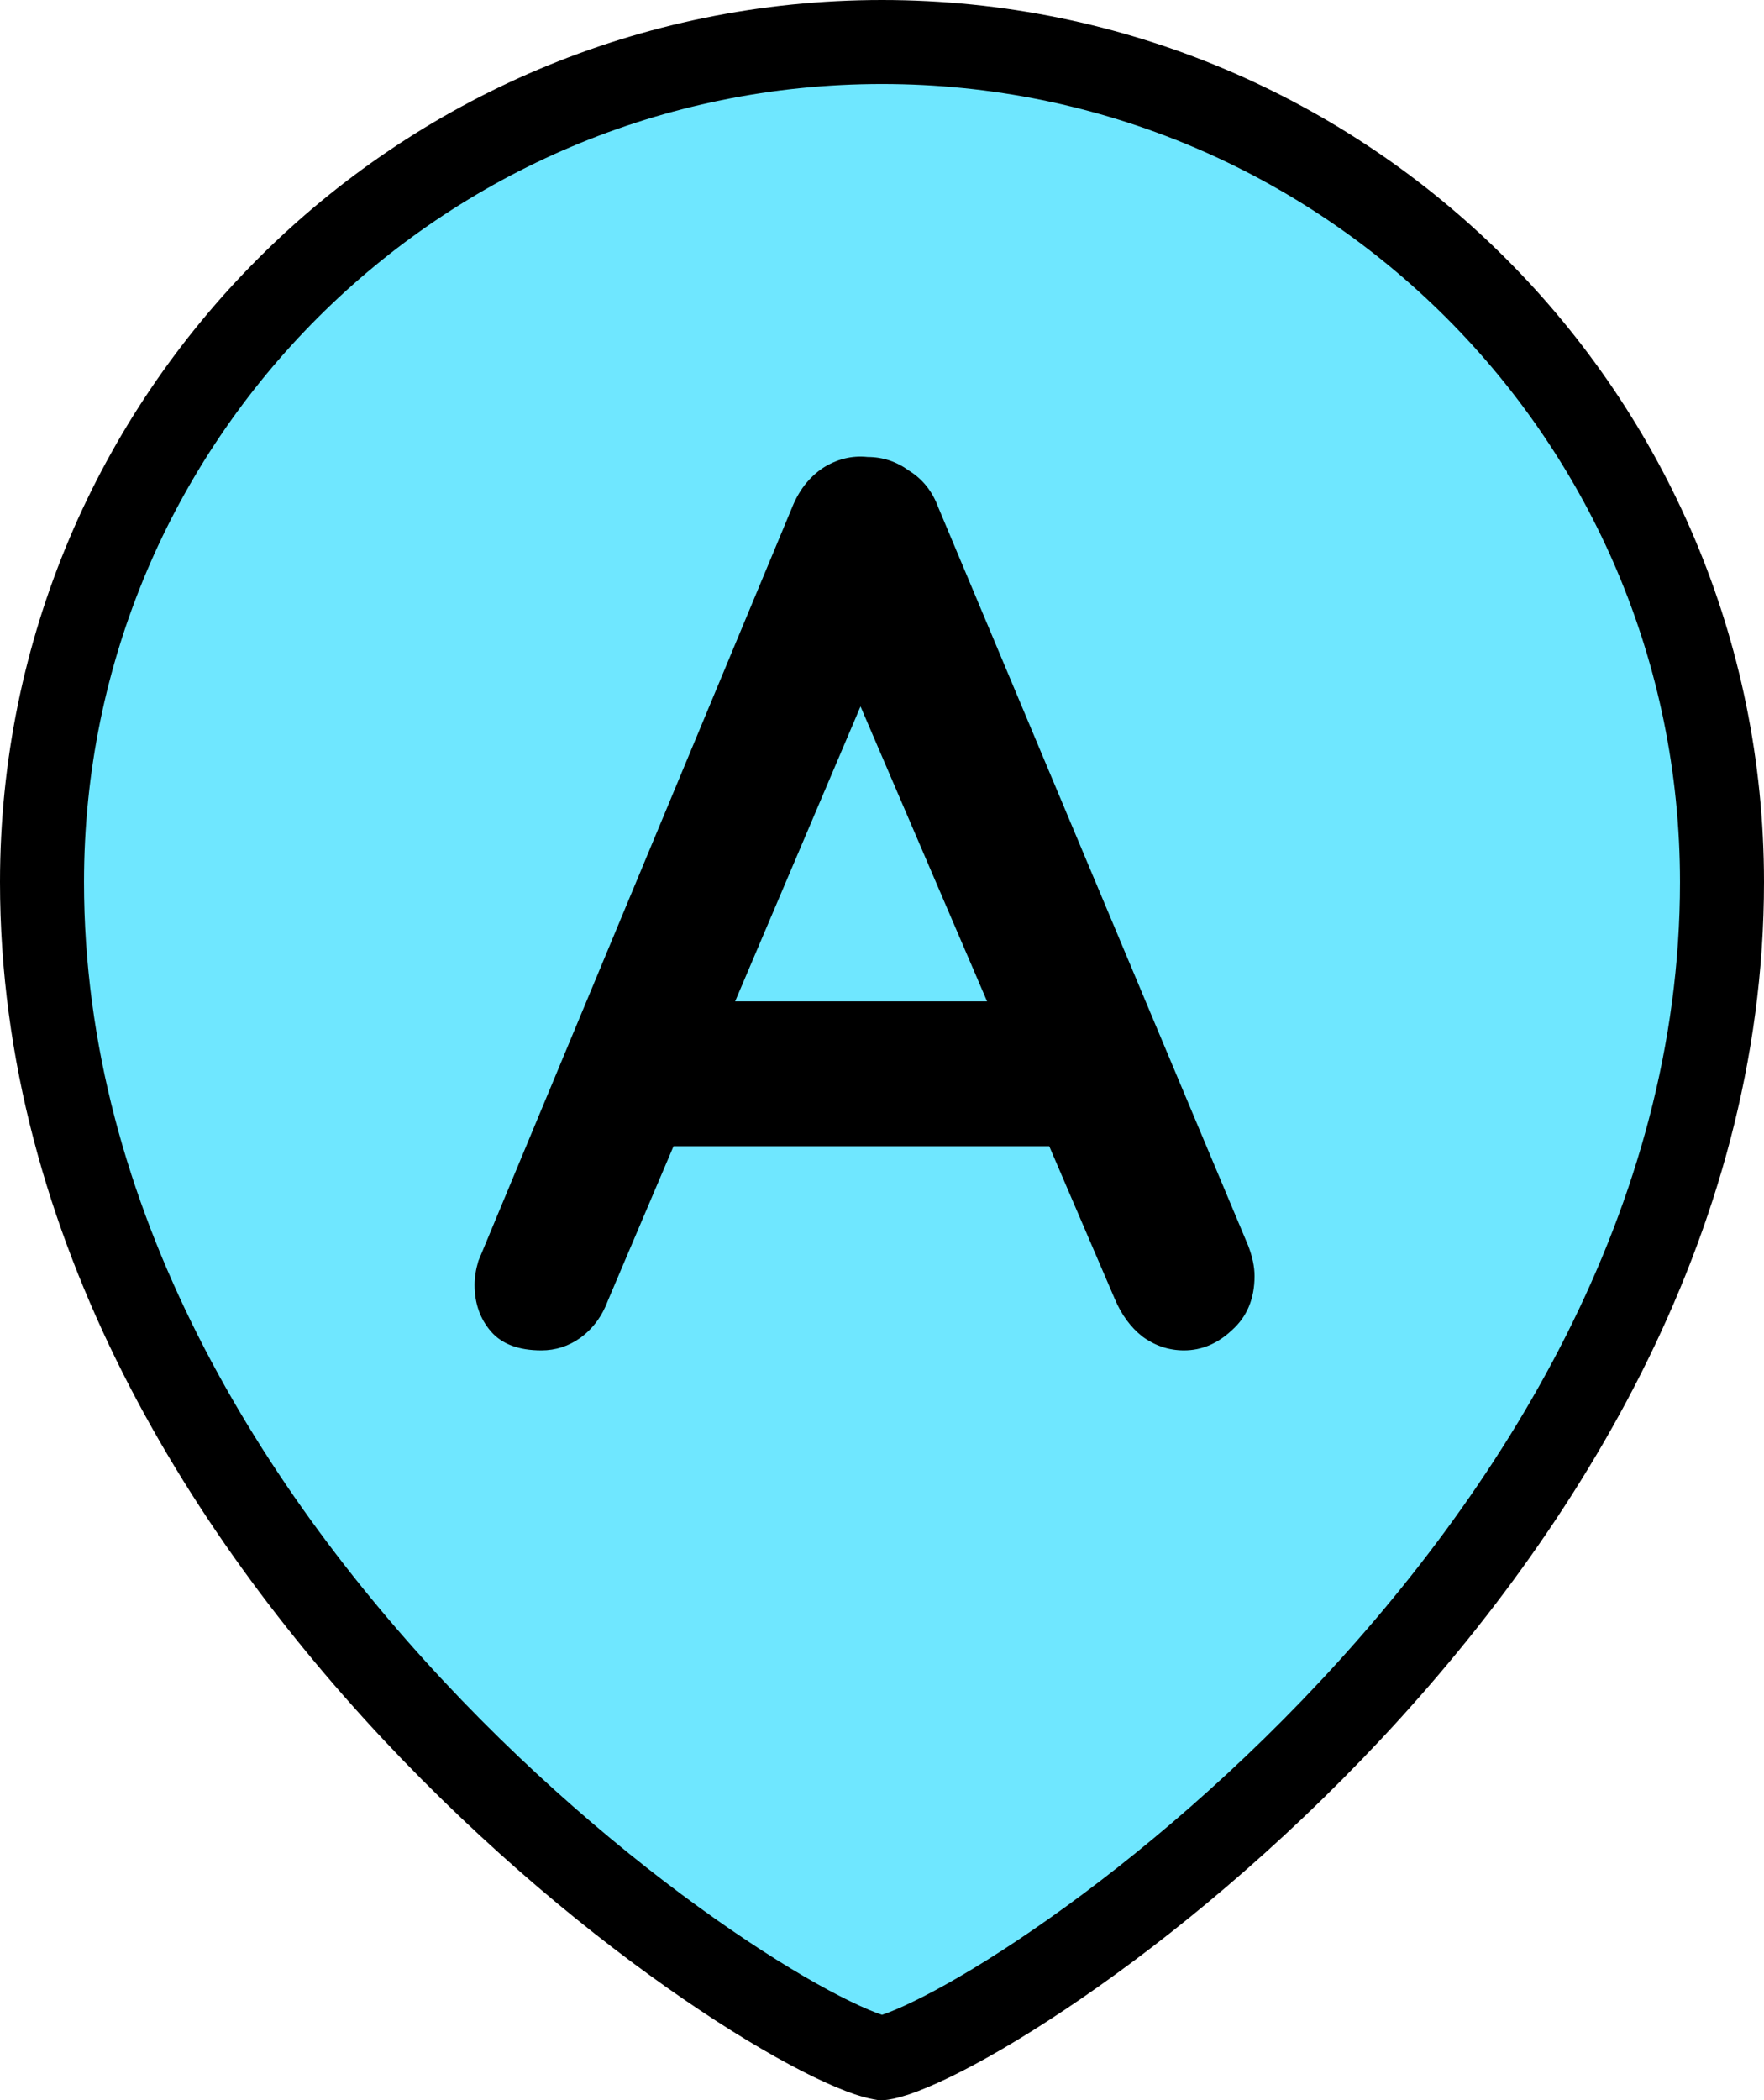 <svg width="42" height="50" viewBox="0 0 42 50" fill="none" xmlns="http://www.w3.org/2000/svg">
<path d="M41 21C41 29.133 36.568 36.147 31.717 41.181C29.301 43.689 26.81 45.675 24.781 47.027C23.766 47.704 22.878 48.215 22.184 48.551C21.836 48.72 21.549 48.839 21.328 48.914C21.087 48.995 20.992 49 21 49C21.001 49 21 49 20.998 49C20.981 48.997 20.882 48.984 20.672 48.914C20.451 48.839 20.164 48.72 19.816 48.551C19.122 48.215 18.234 47.704 17.219 47.027C15.19 45.675 12.699 43.689 10.283 41.181C5.433 36.147 1 29.133 1 21C1 9.954 9.954 1 21 1C32.046 1 41 9.954 41 21Z" fill="#6FE7FF" stroke="black" stroke-width="2"/>
<path d="M20.96 15.71L14.48 30.95C14.34 31.33 14.12 31.63 13.82 31.85C13.54 32.05 13.23 32.15 12.89 32.15C12.35 32.15 11.95 32 11.69 31.7C11.43 31.4 11.3 31.03 11.3 30.59C11.3 30.41 11.33 30.22 11.39 30.02L18.86 12.08C19.02 11.68 19.26 11.37 19.58 11.15C19.92 10.93 20.28 10.84 20.66 10.88C21.02 10.88 21.35 10.99 21.65 11.21C21.97 11.41 22.2 11.7 22.34 12.08L29.72 29.66C29.82 29.92 29.87 30.16 29.87 30.38C29.87 30.92 29.69 31.35 29.33 31.67C28.99 31.99 28.61 32.15 28.19 32.15C27.83 32.15 27.5 32.04 27.2 31.82C26.92 31.6 26.7 31.3 26.54 30.92L20.09 15.89L20.96 15.71ZM15.41 27.29L17.06 23.84H25.16L25.73 27.29H15.41Z" fill="black"/>
</svg>
